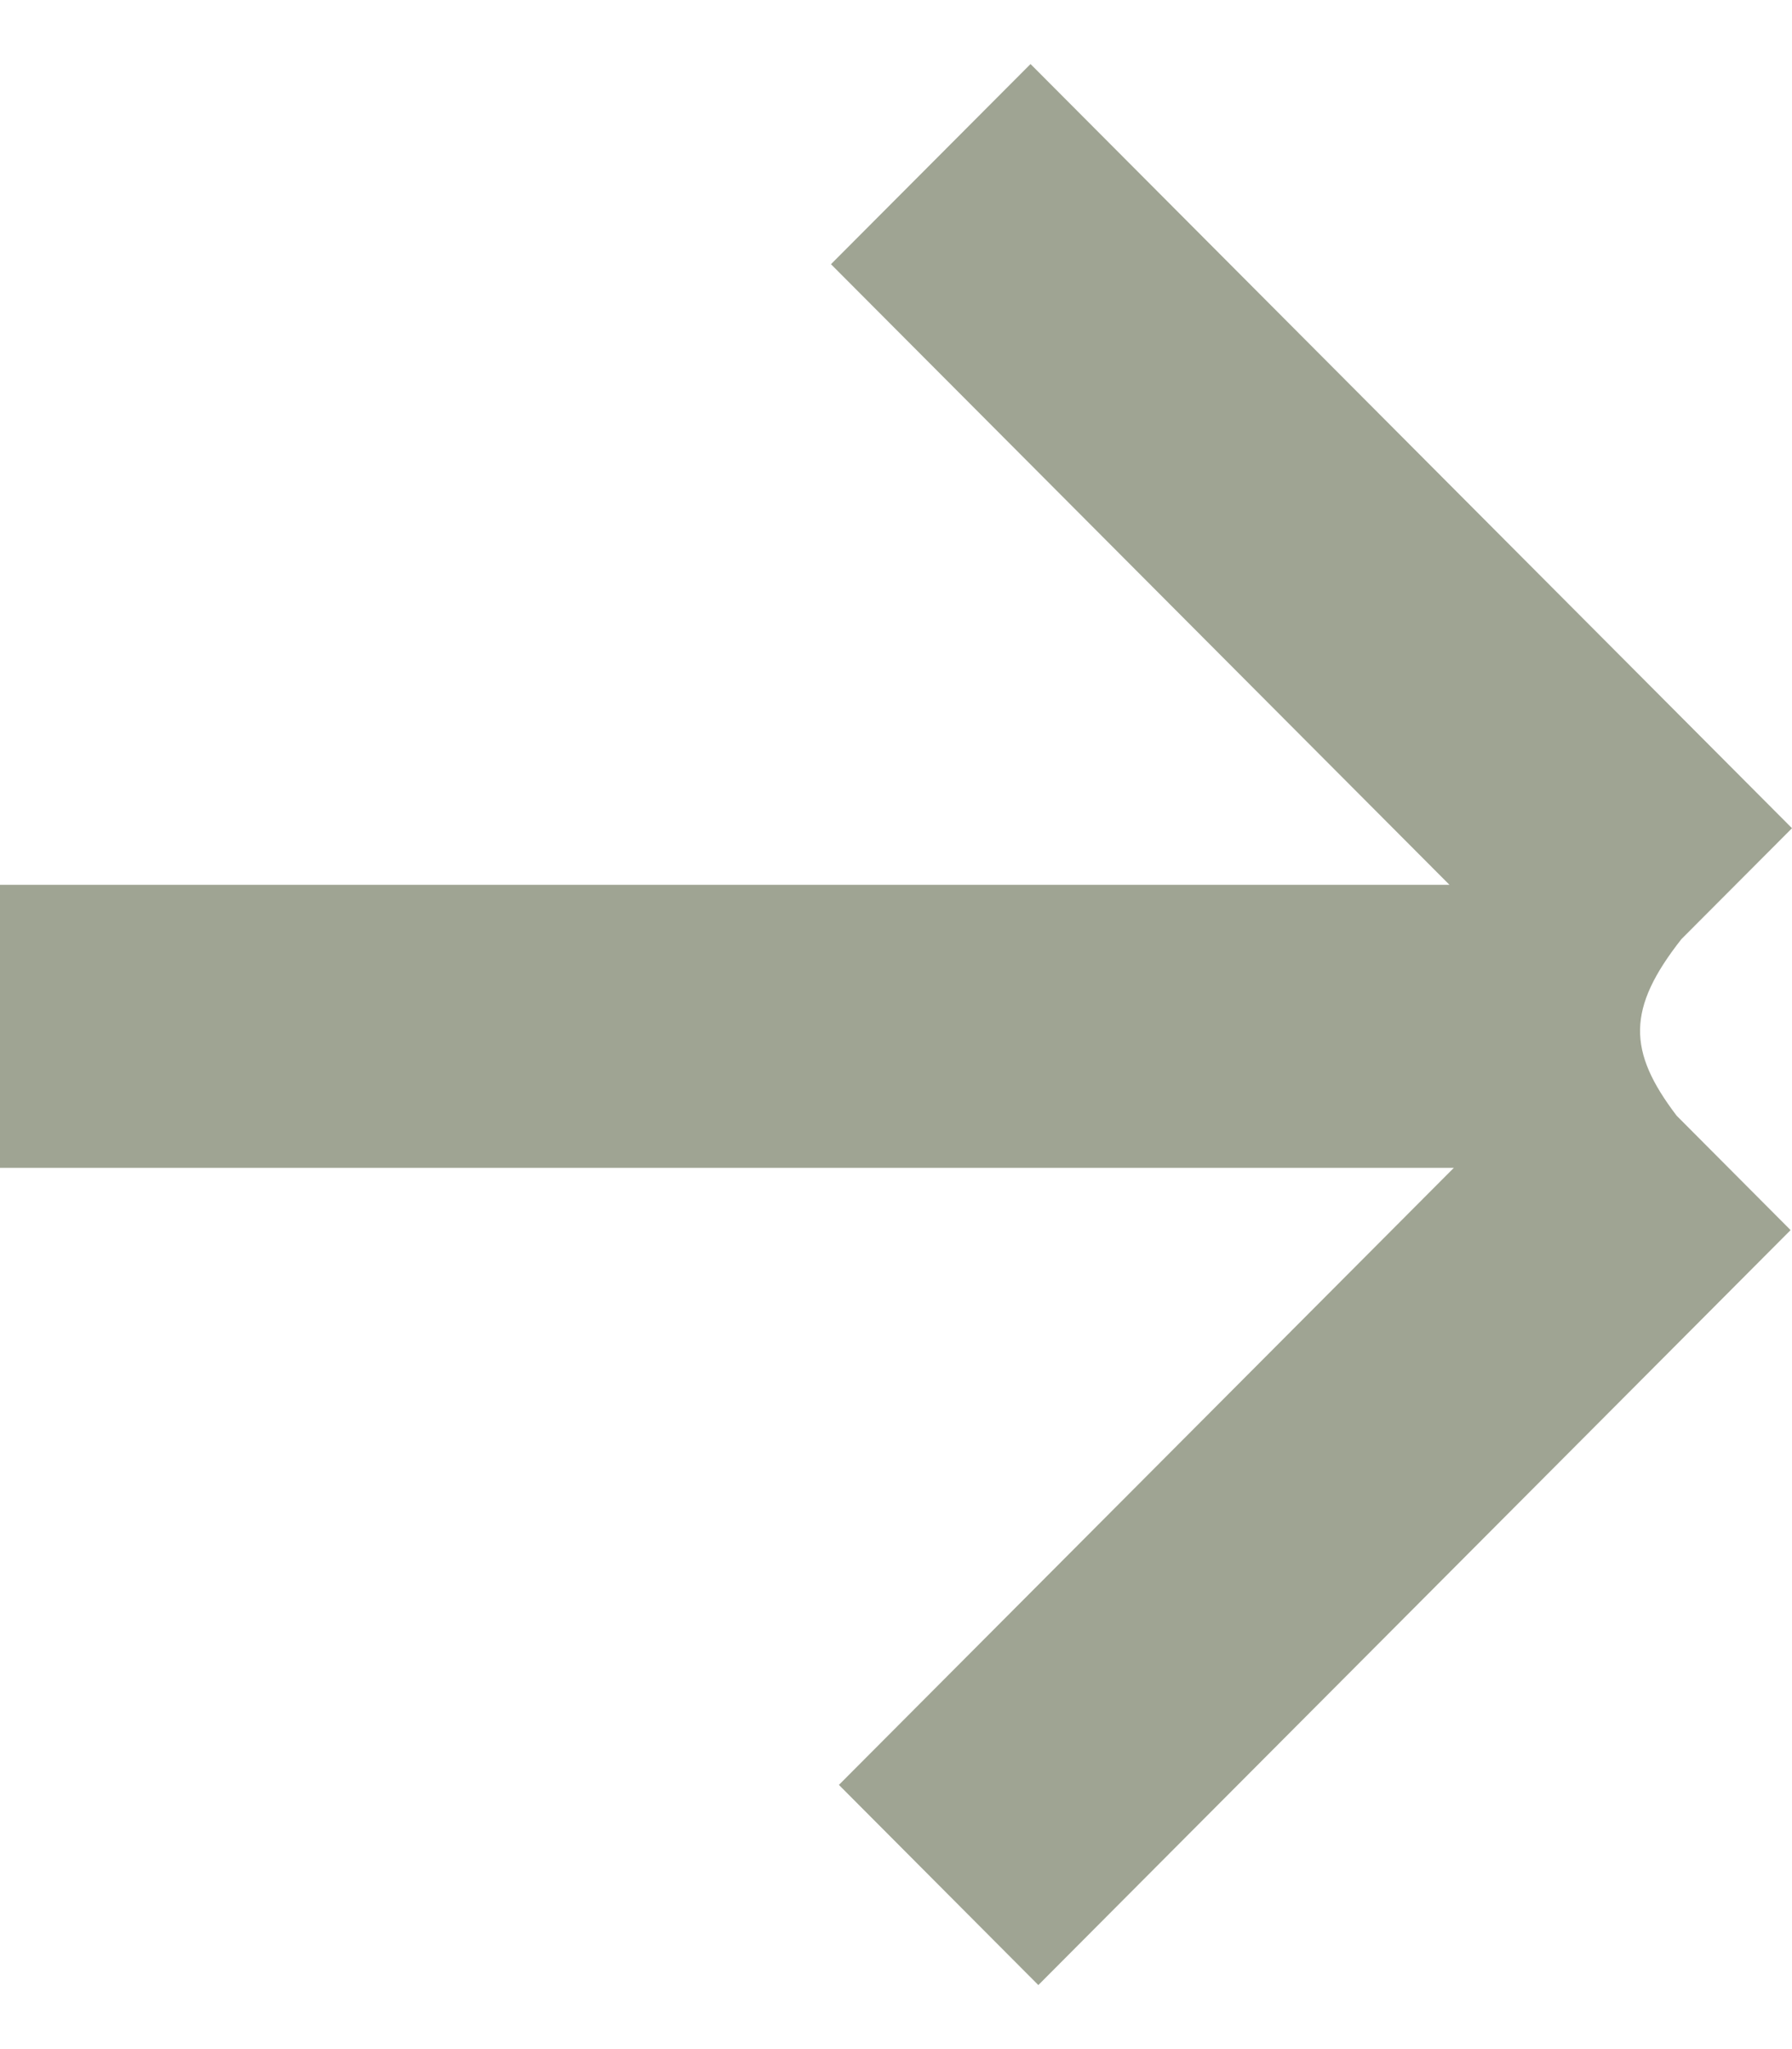 <svg width="14" height="16" viewBox="0 0 14 16" fill="none" xmlns="http://www.w3.org/2000/svg">
<path fill-rule="evenodd" clip-rule="evenodd" d="M14 6.467L8.051 0.5L6.492 2.063L11.324 6.909L0 6.909V9.119L11.358 9.119L6.554 13.937L8.112 15.5L13.989 9.605L13.099 8.712C12.715 8.208 12.708 7.877 13.136 7.333L14 6.467Z" fill="#9FA493"/>
</svg>
